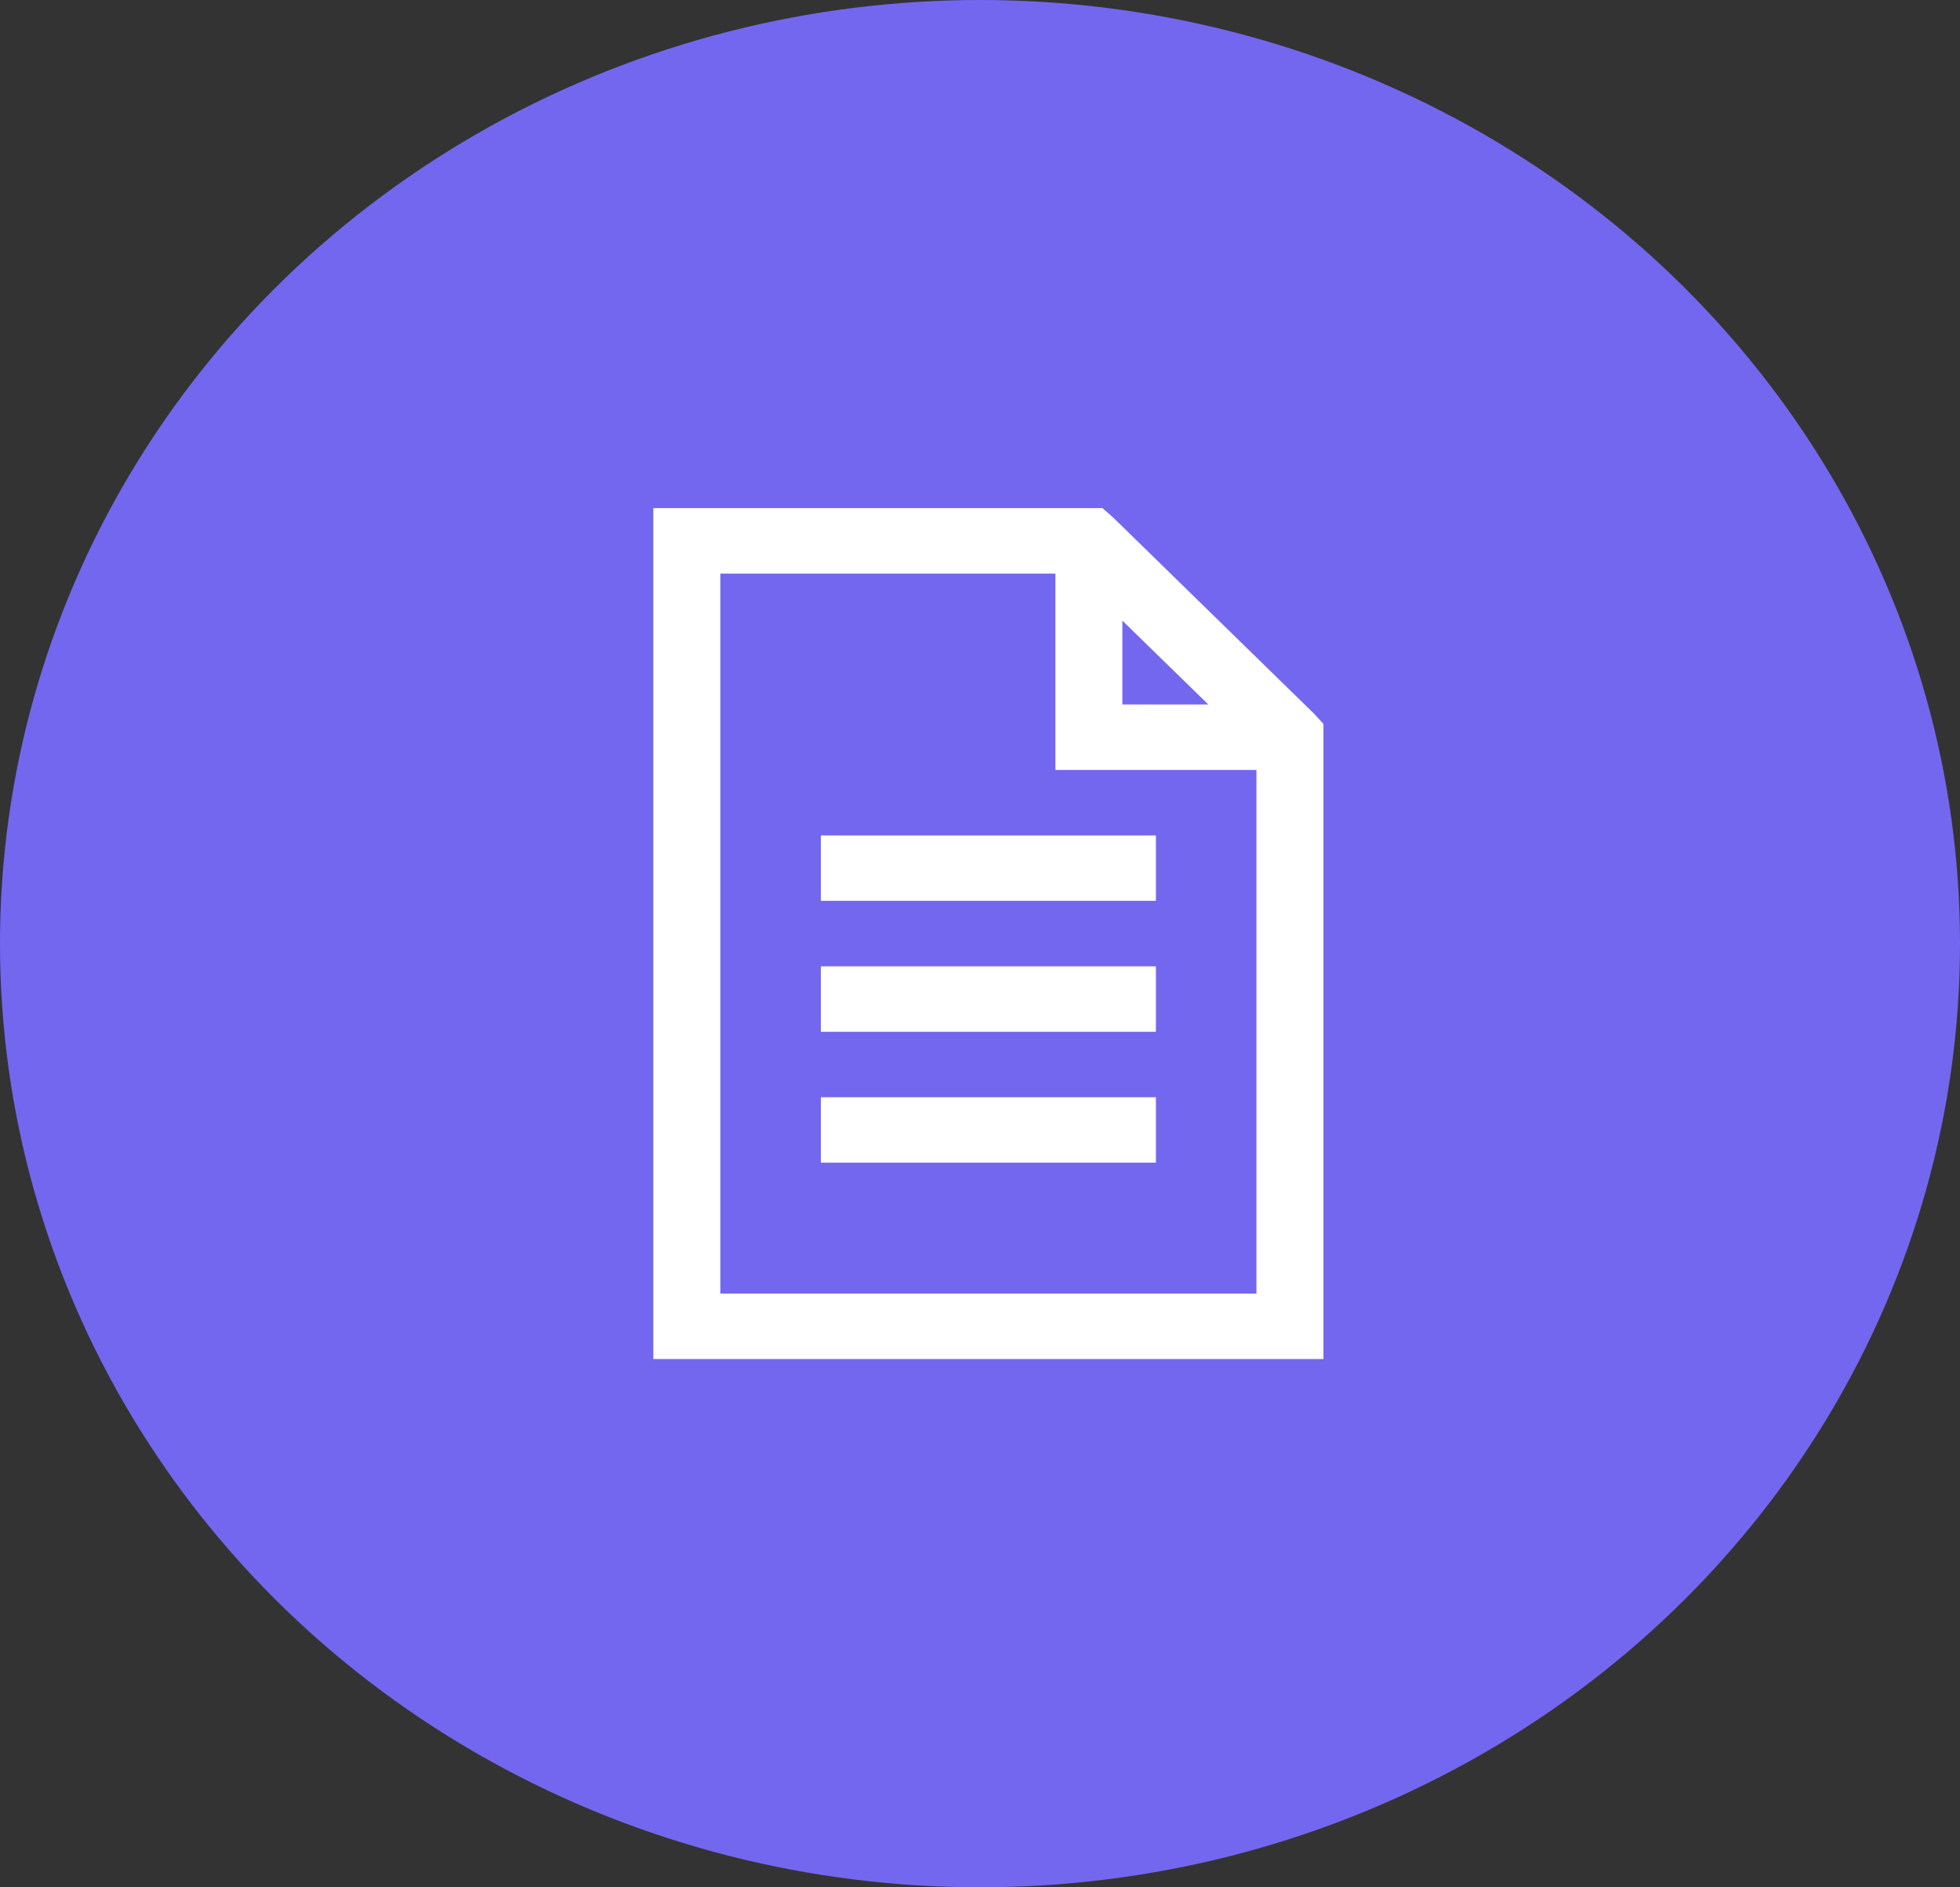 <svg width="27" height="26" viewBox="0 0 27 26" fill="none" xmlns="http://www.w3.org/2000/svg">
<rect x="0" y="0" width="27" height="26" fill="#333333" stroke="none"/>
<ellipse cx="13.5" cy="13" rx="13.5" ry="13" fill="#7367F0"/>
<path d="M9 7V18.722H18.231V9.973L18.102 9.832L15.332 7.127L15.187 7L9 7ZM9.923 7.902H14.539V10.607H17.308V17.821H9.923V7.902ZM15.461 8.55L16.645 9.705H15.461V8.55V8.55ZM11.308 11.509V12.41H15.923V11.509H11.308ZM11.308 13.312V14.214H15.923V13.312H11.308ZM11.308 15.116V16.017H15.923V15.116H11.308Z" fill="white"/>
</svg>
